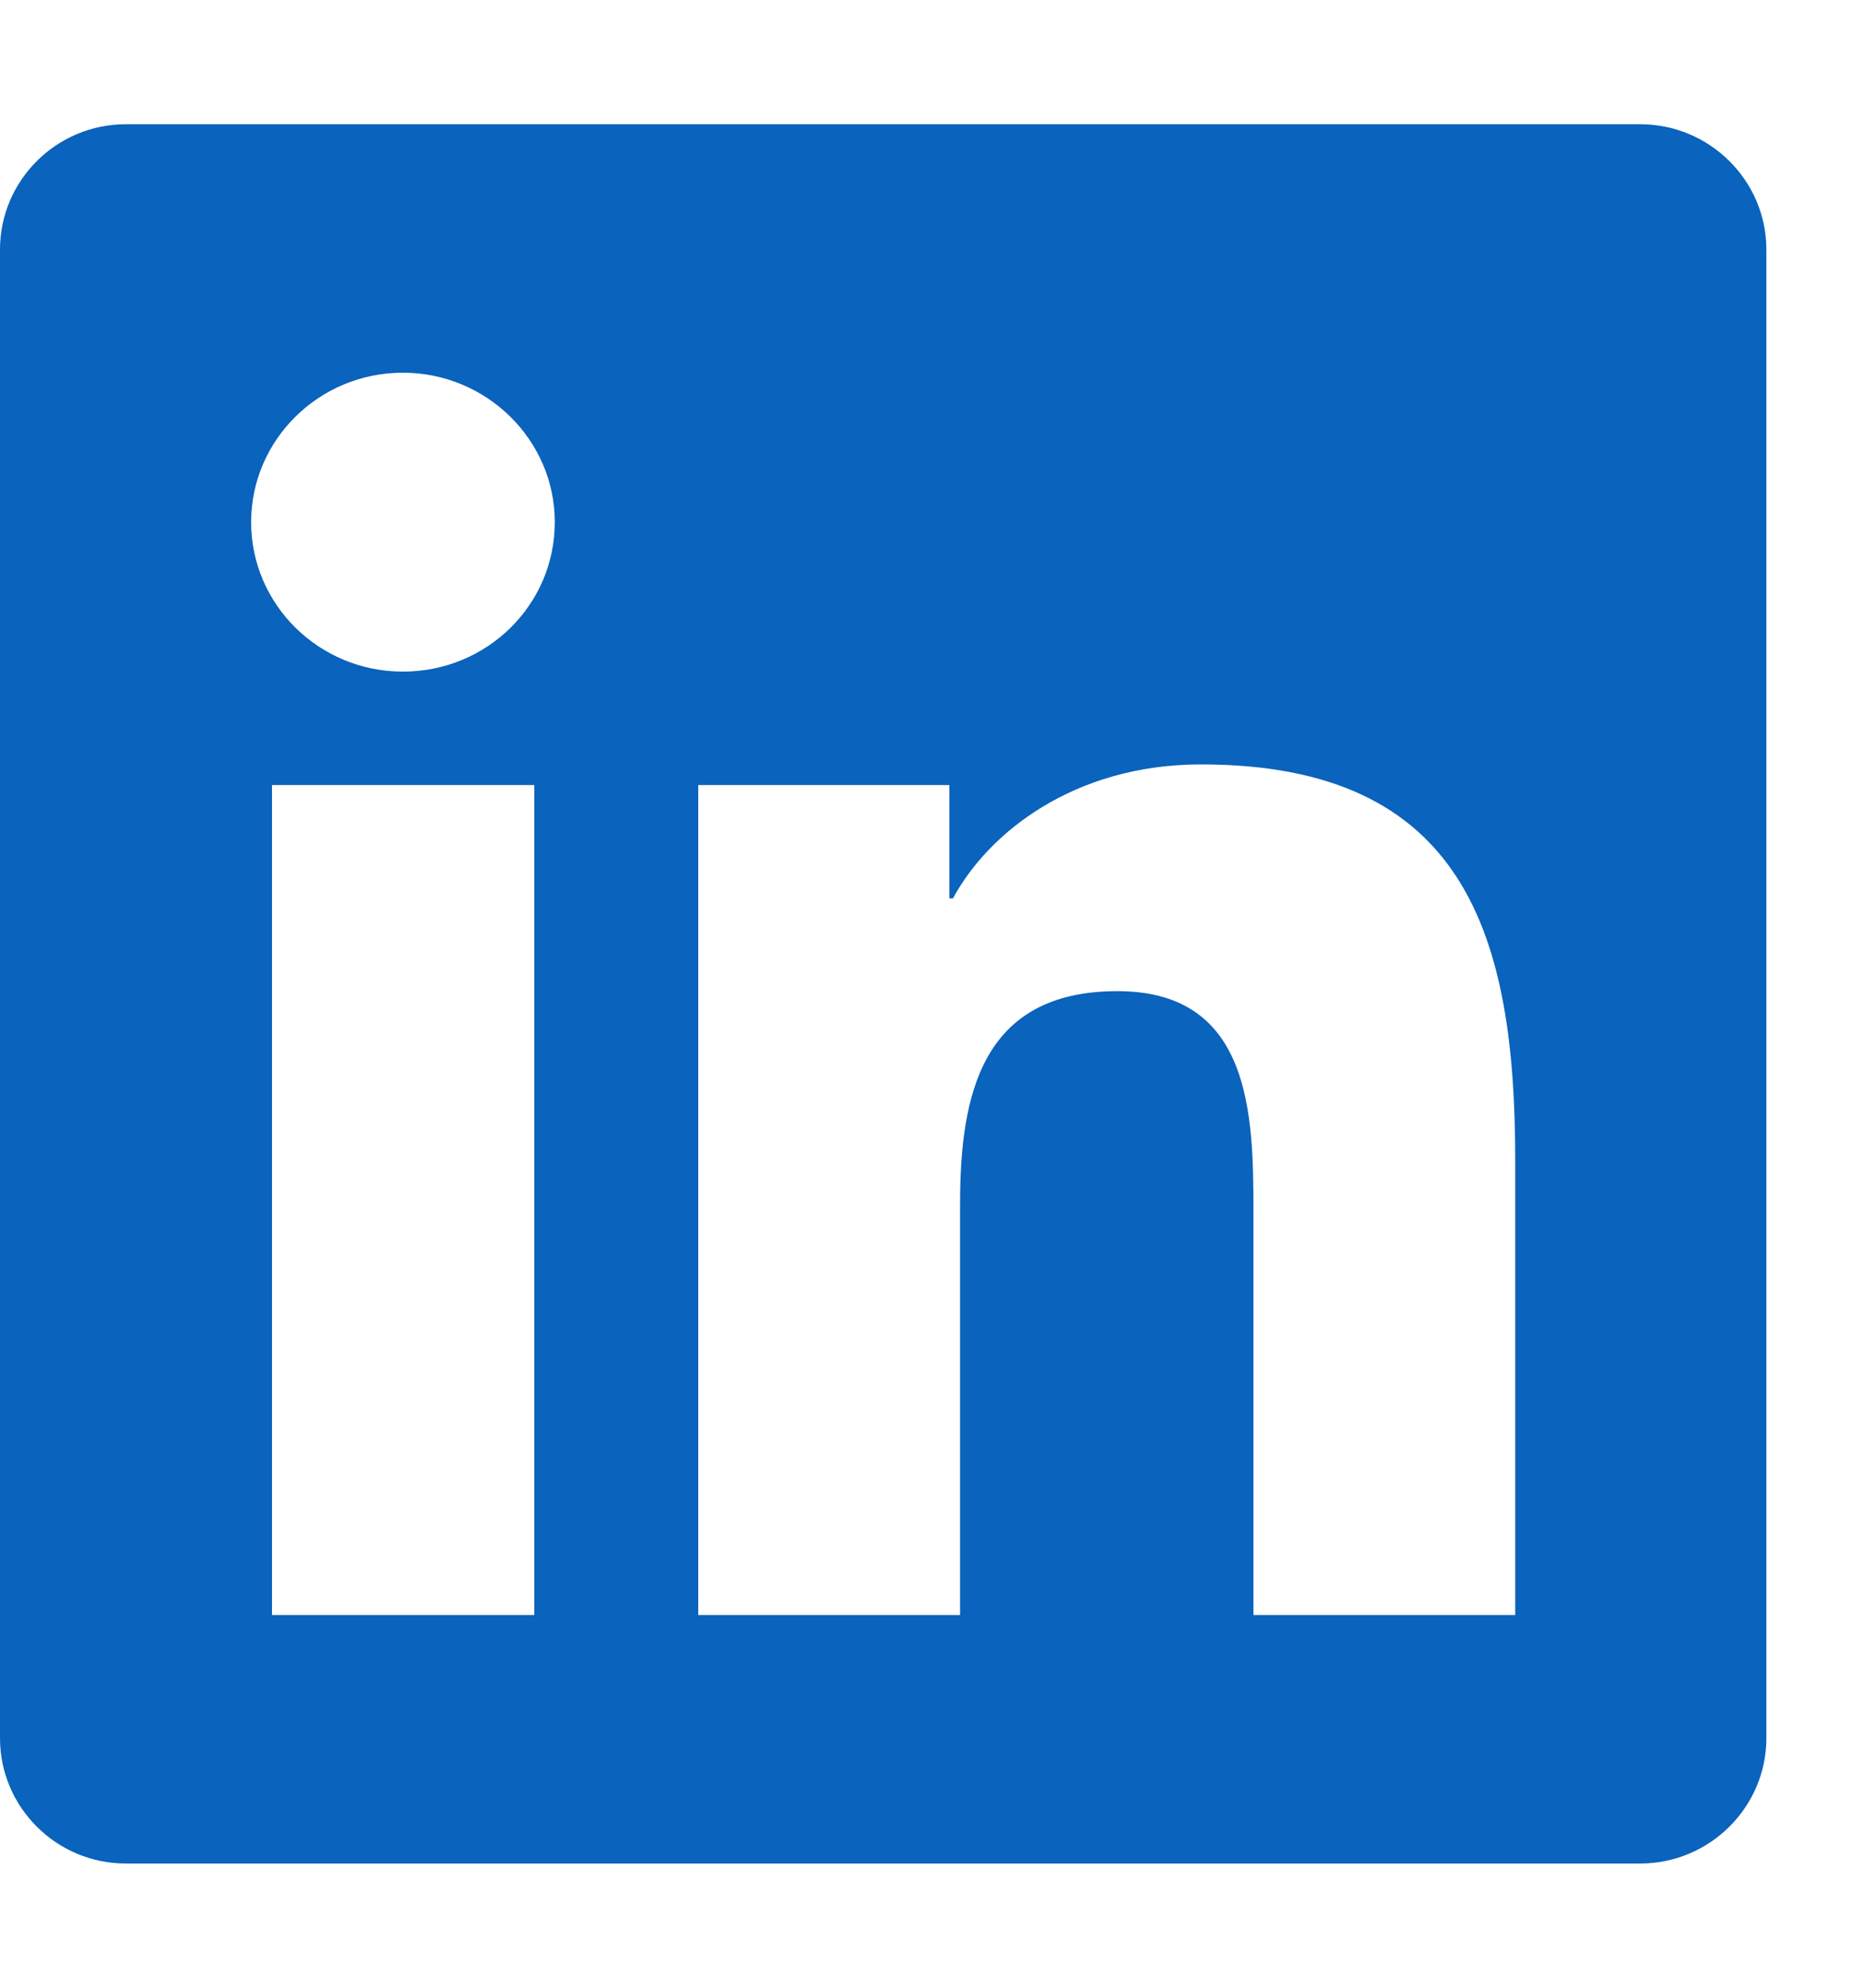 <svg width="15" height="16" viewBox="0 0 15 16" fill="none" xmlns="http://www.w3.org/2000/svg">
<g clip-path="url(#clip0_227_3212)">
<path d="M13.206 1H1.013C0.454 1 0 1.453 0 2.009V13.991C0 14.547 0.454 15 1.013 15H13.206C13.765 15 14.222 14.547 14.222 13.991V2.009C14.222 1.453 13.765 1 13.206 1ZM4.298 13H2.19V6.319H4.302V13H4.298ZM3.244 5.406C2.568 5.406 2.022 4.866 2.022 4.203C2.022 3.541 2.568 3 3.244 3C3.917 3 4.467 3.541 4.467 4.203C4.467 4.869 3.921 5.406 3.244 5.406ZM12.2 13H10.092V9.75C10.092 8.975 10.076 7.978 8.997 7.978C7.898 7.978 7.73 8.822 7.73 9.694V13H5.622V6.319H7.644V7.231H7.673C7.956 6.706 8.644 6.153 9.67 6.153C11.803 6.153 12.2 7.537 12.2 9.338V13Z" fill="#0A63BC"/>
</g>
<defs>
<clipPath id="clip0_227_3212">
<rect width="14.222" height="16" fill="white"/>
</clipPath>
</defs>
</svg>
